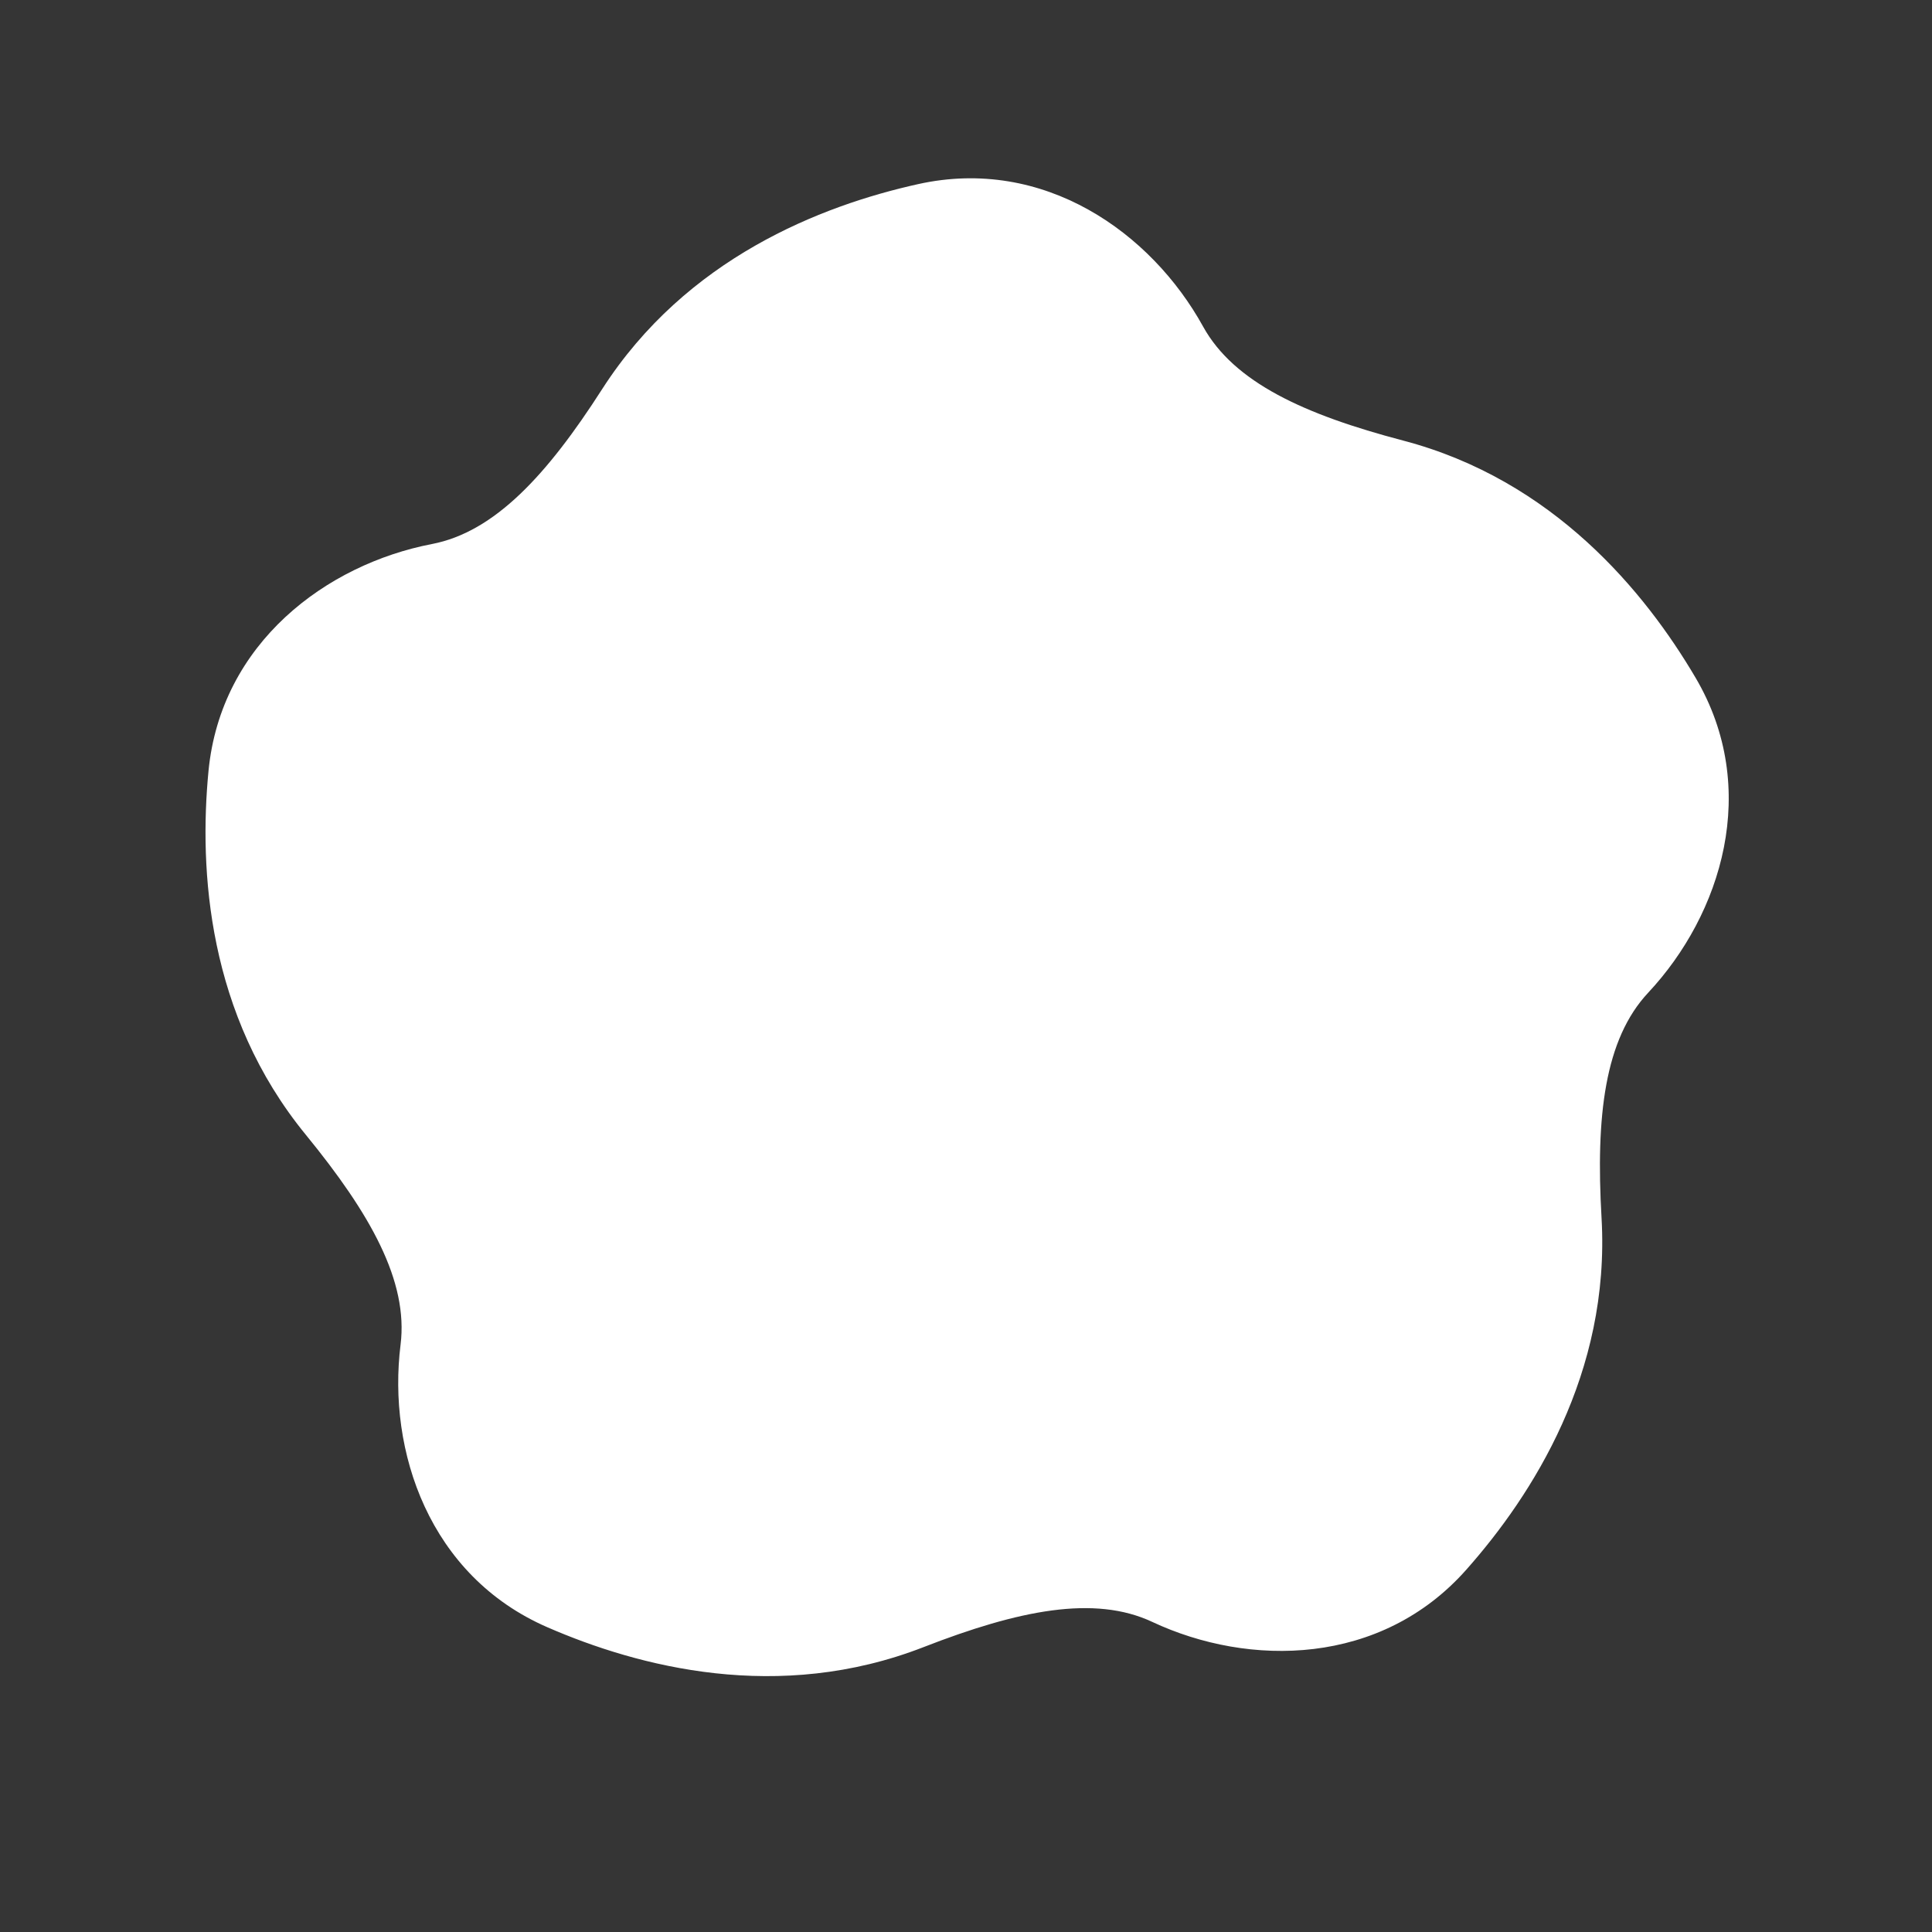 <svg xmlns="http://www.w3.org/2000/svg" width="24" height="24" fill="none"><rect width="100%" height="100%" fill="#333333" stroke="none"/><path fill="#fff" fill-opacity=".01" d="M24 0v24H0V0z"/><path fill="#FFFFFF" fill-rule="evenodd" d="M11.406 2.287c1.562-.346 2.895.602 3.539 1.769.383.694 1.257 1.094 2.482 1.416 1.87.49 3.01 1.883 3.636 2.947.812 1.378.322 2.939-.588 3.912-.542.579-.653 1.534-.58 2.799.111 1.93-.86 3.444-1.679 4.368-1.06 1.198-2.696 1.215-3.902.65-.718-.337-1.66-.147-2.841.313-1.802.702-3.542.246-4.674-.247-1.467-.638-1.988-2.188-1.823-3.51.098-.788-.374-1.625-1.176-2.606-1.225-1.496-1.328-3.292-1.21-4.52.154-1.593 1.467-2.568 2.776-2.82.778-.15 1.43-.857 2.114-1.924 1.044-1.626 2.72-2.28 3.926-2.547" clip-rule="evenodd"/></svg>